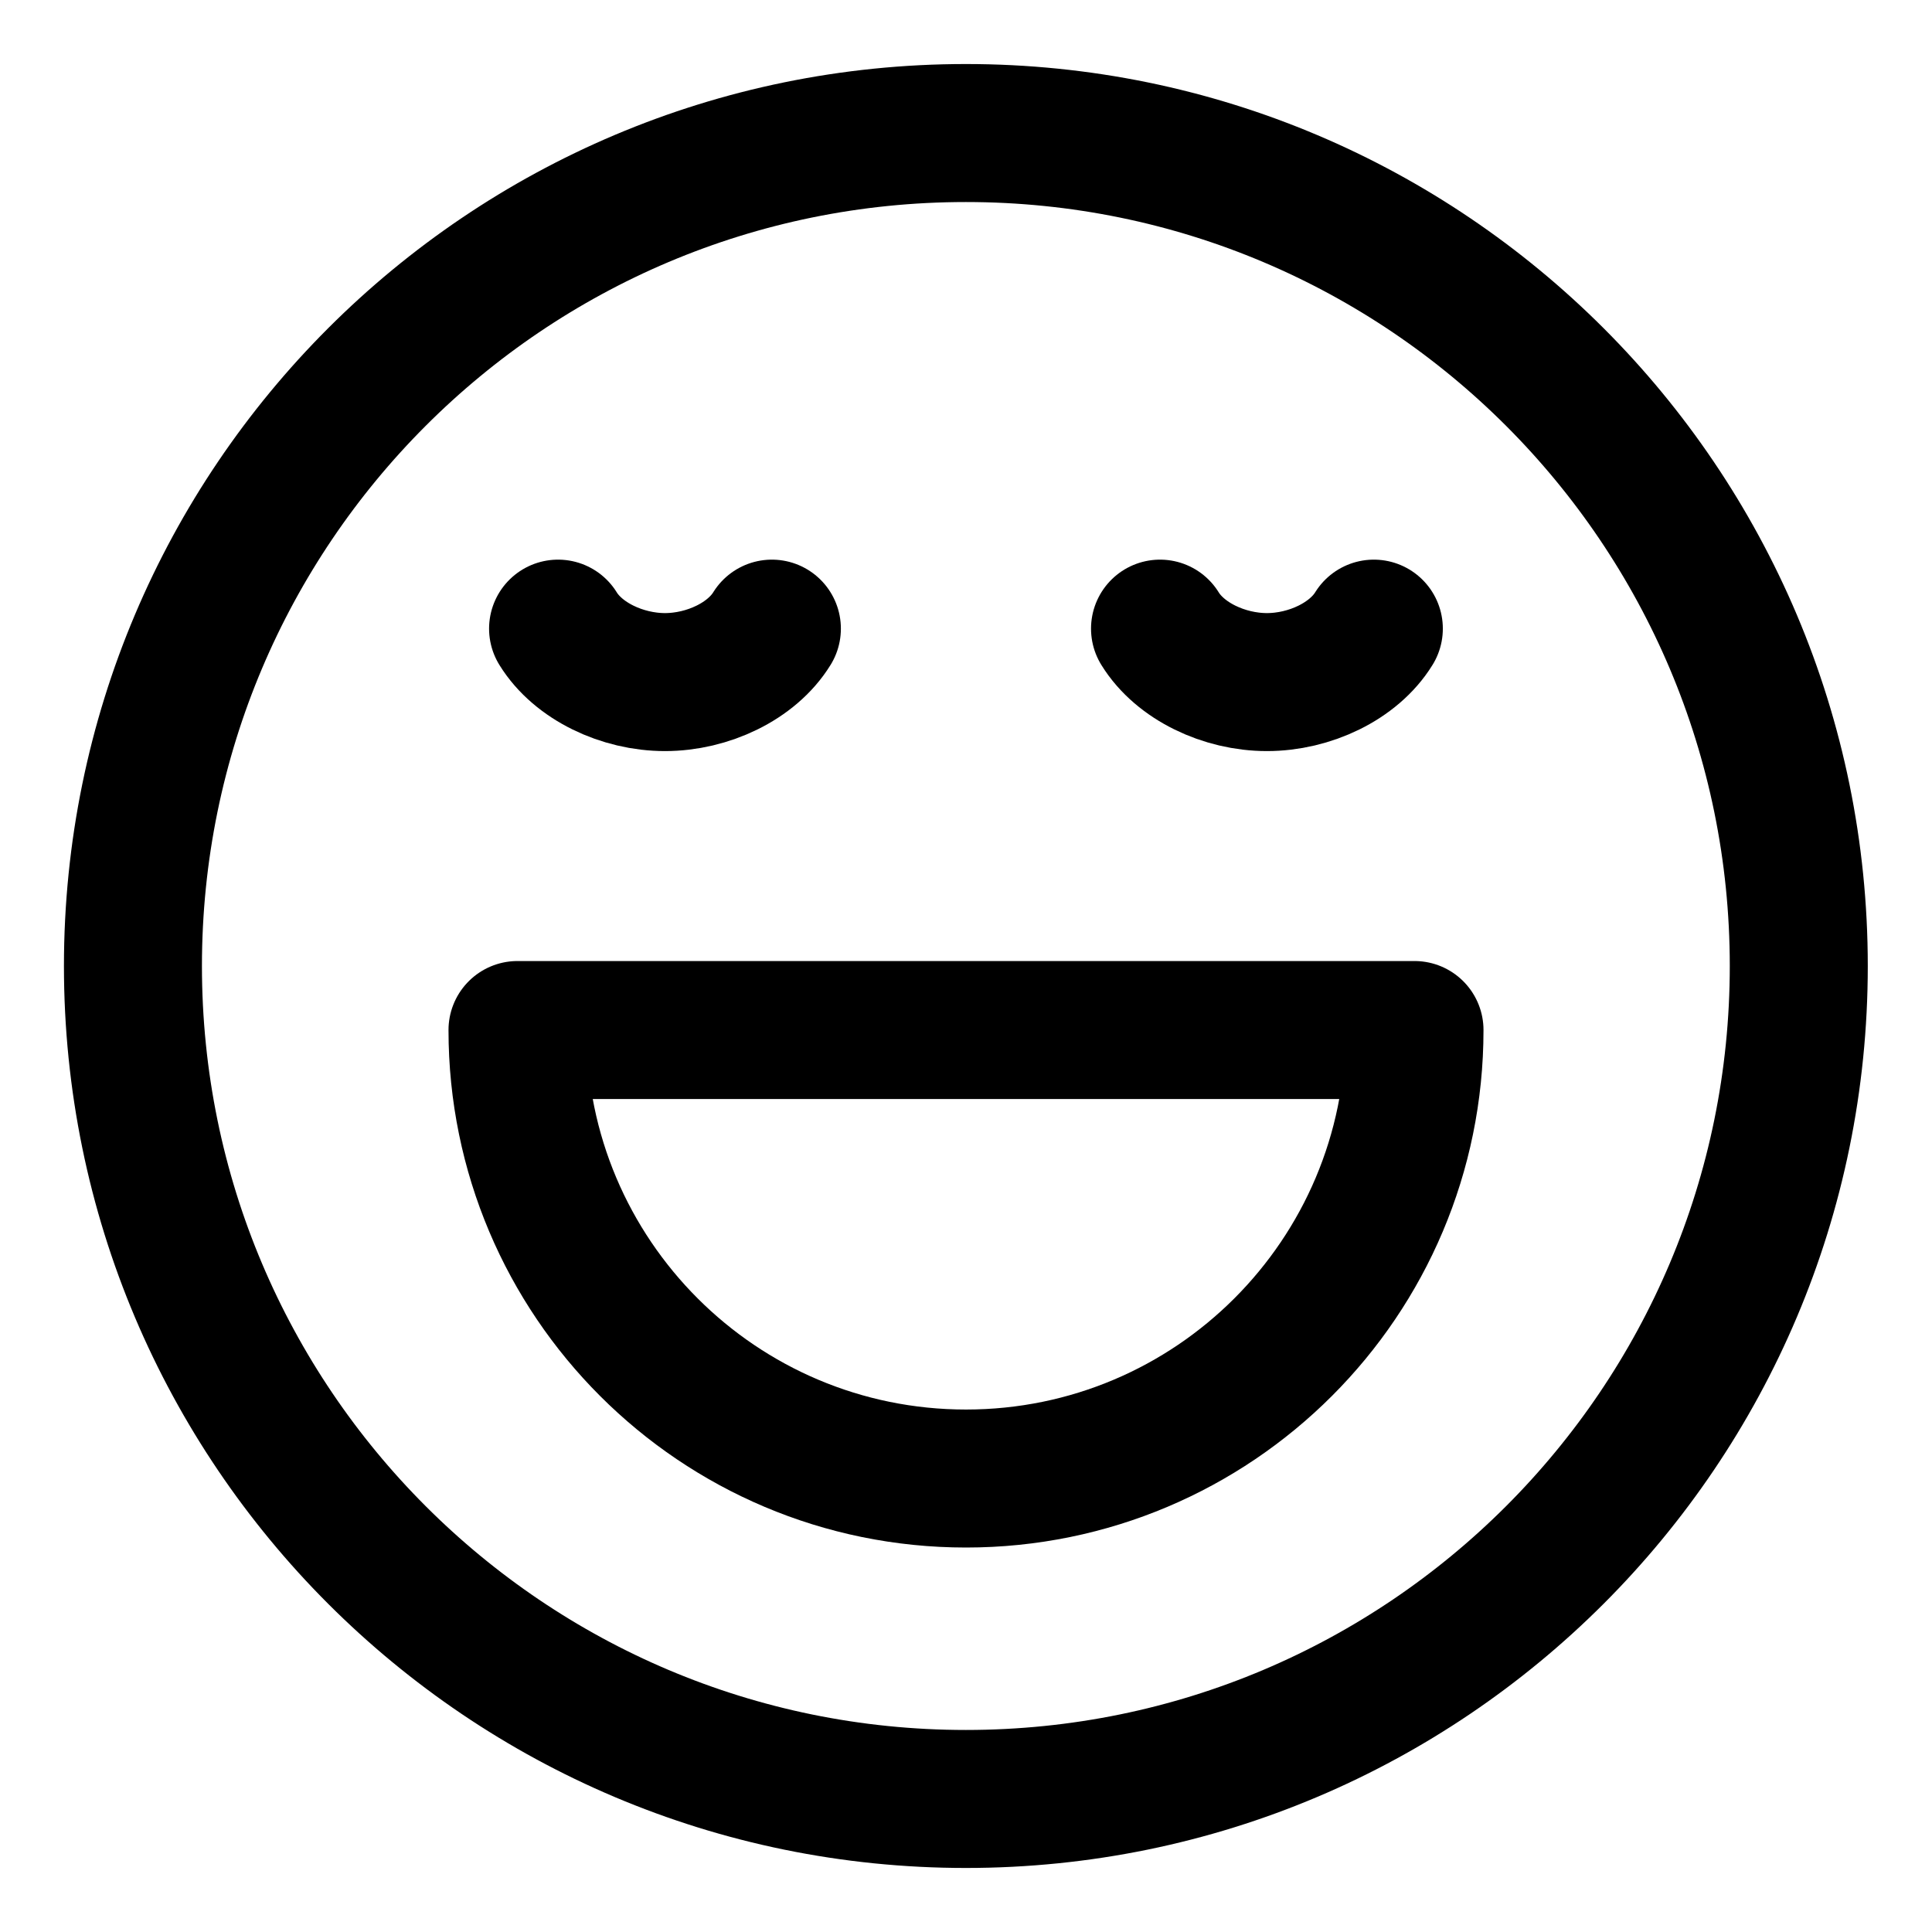 <svg width="21" height="21" viewBox="0 0 21 21" fill="none" xmlns="http://www.w3.org/2000/svg">
<g clip-path="url(#clip0_146_403507)">
<path d="M12.609 6.833C12.827 7.187 13.306 7.414 13.771 7.414C14.236 7.414 14.715 7.187 14.933 6.833" stroke="black" stroke-width="1.5" stroke-linecap="round" stroke-linejoin="round"/>
<path d="M8.39 6.833C8.172 7.187 7.693 7.414 7.228 7.414C6.764 7.414 6.284 7.187 6.066 6.833" stroke="black" stroke-width="1.5" stroke-linecap="round" stroke-linejoin="round"/>
<path d="M10.499 19.554C15.499 19.554 19.552 15.5 19.552 10.5C19.552 5.5 15.499 1.446 10.499 1.446C5.499 1.446 1.445 5.5 1.445 10.5C1.445 15.5 5.499 19.554 10.499 19.554Z" stroke="black" stroke-width="1.5" stroke-linecap="round" stroke-linejoin="round"/>
<path d="M10.5 16.071C13.192 16.071 15.375 13.889 15.375 11.196H5.625C5.625 13.889 7.808 16.071 10.5 16.071Z" stroke="black" stroke-width="1.5" stroke-linecap="round" stroke-linejoin="round"/>
</g>
<defs>
<clipPath id="clip0_146_403507">
<rect width="21" height="21" fill="white"/>
</clipPath>
</defs>
</svg>
